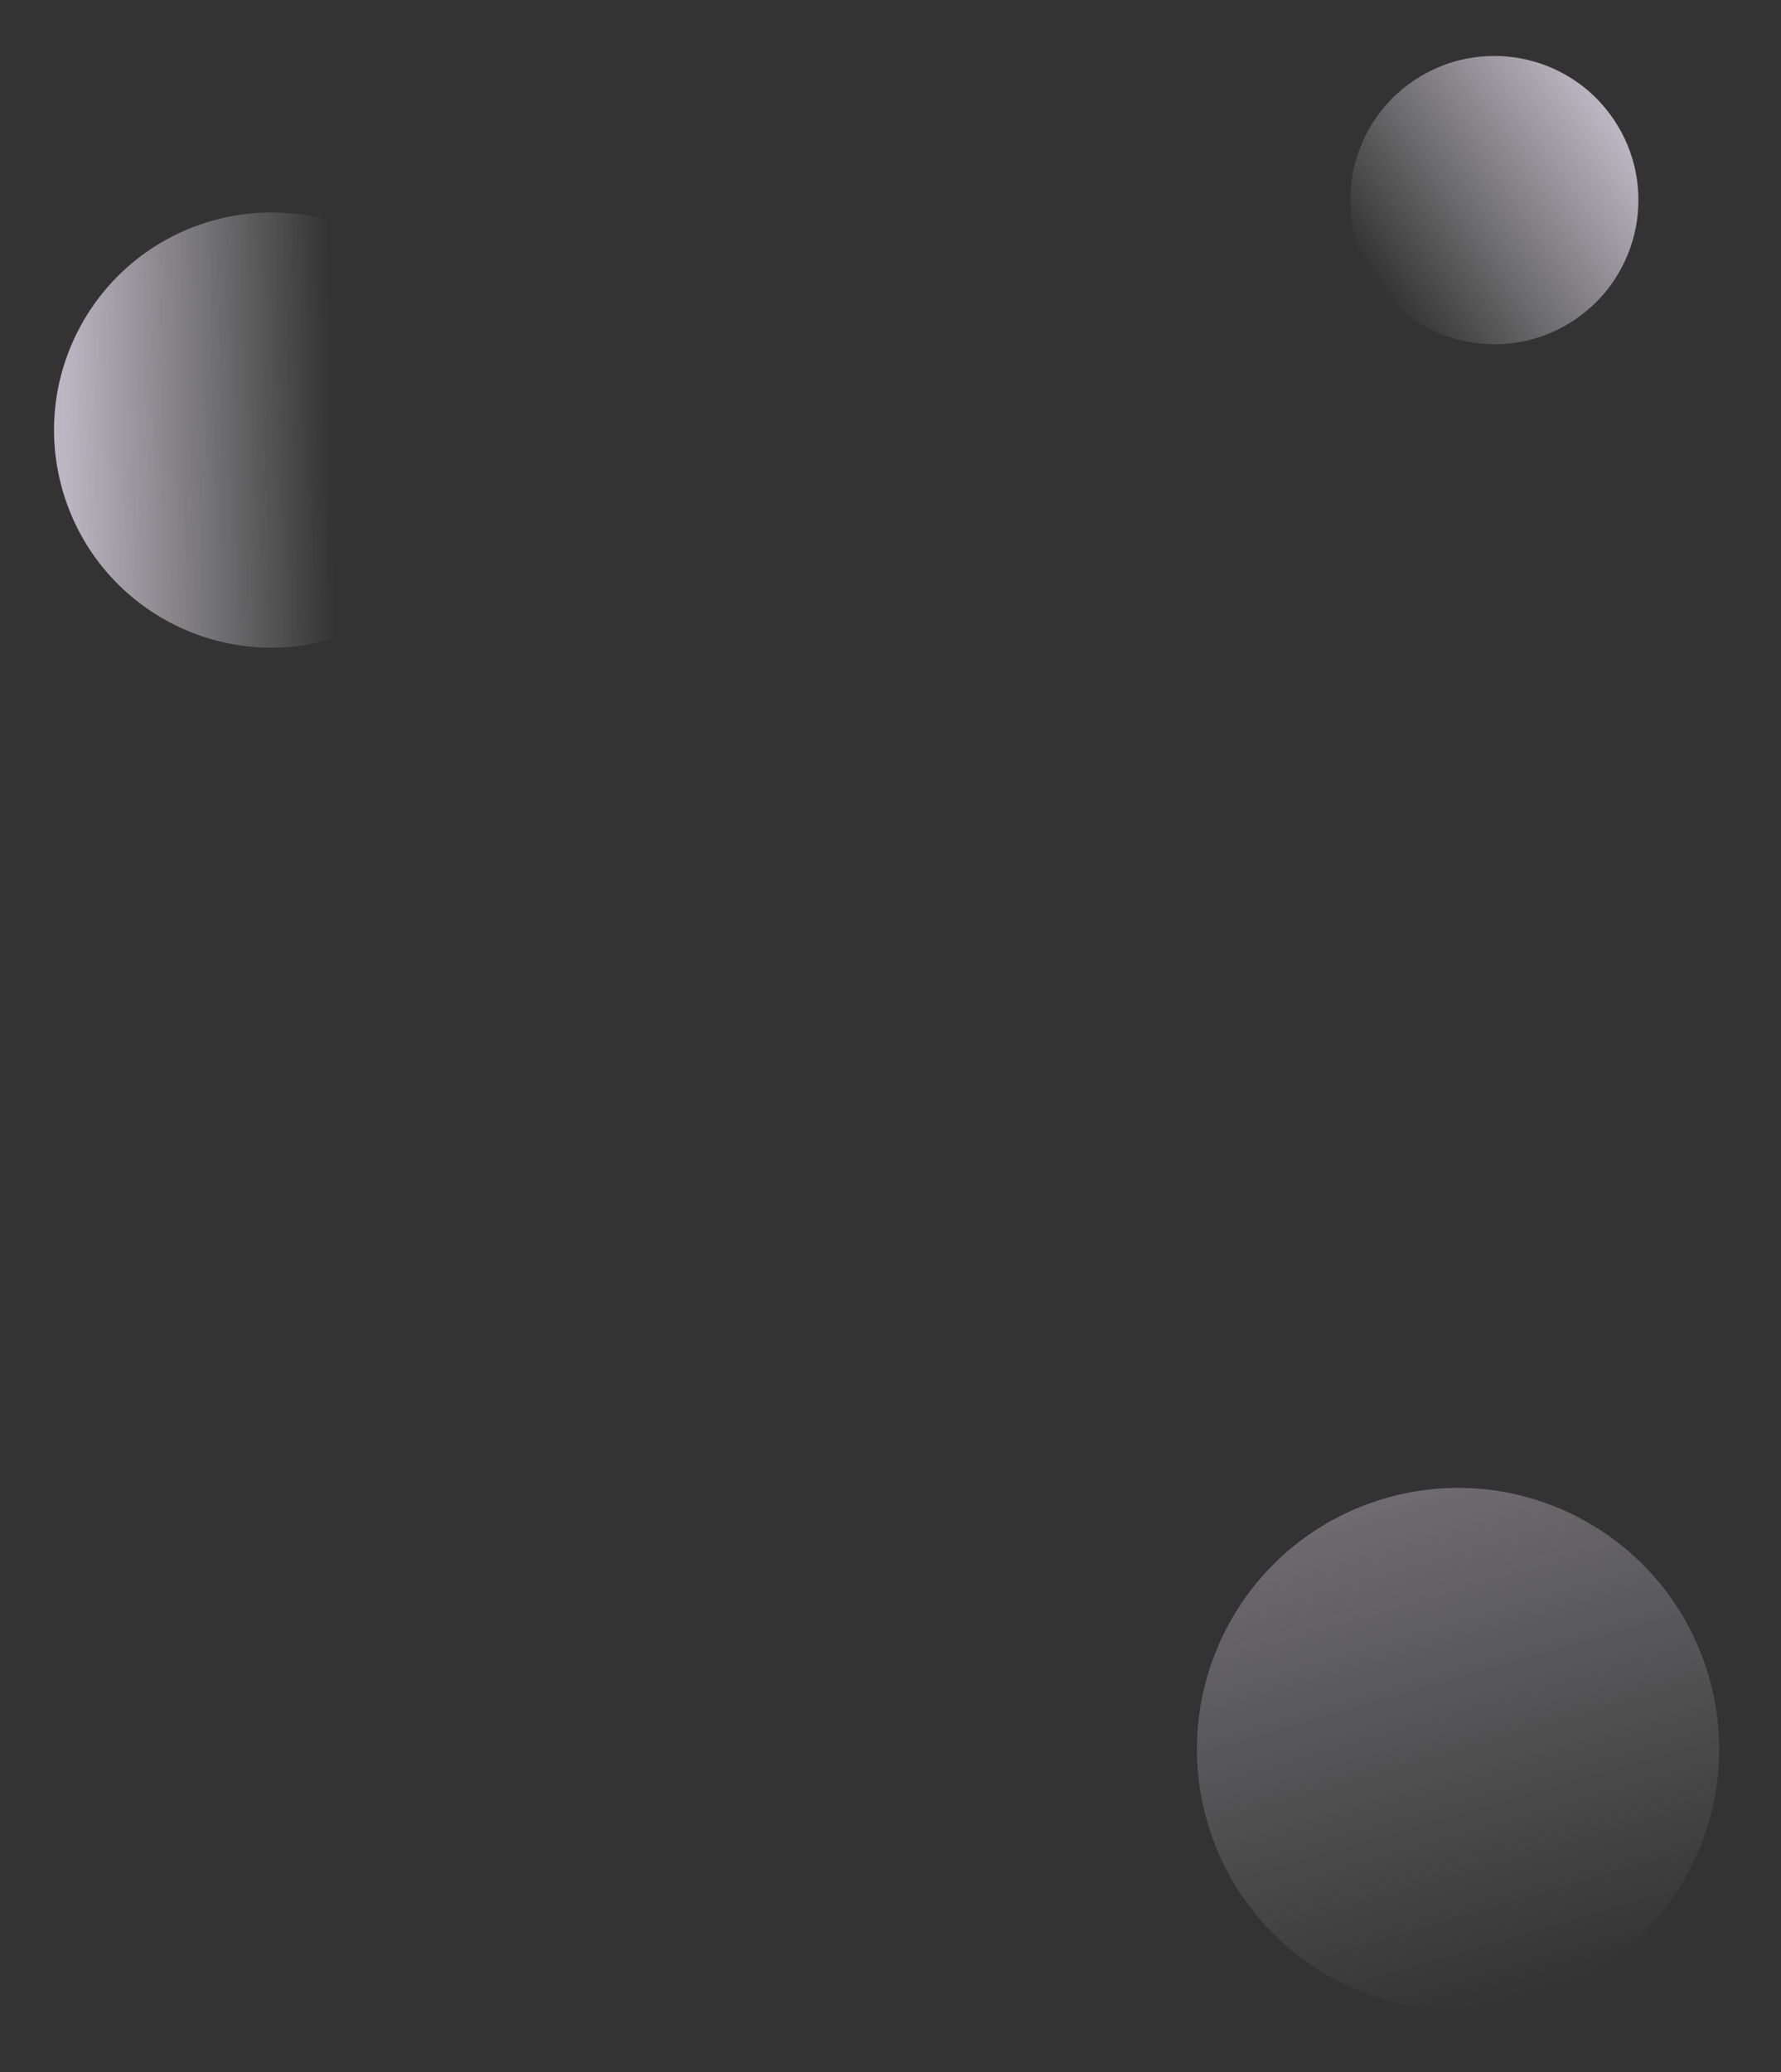 <svg xmlns="http://www.w3.org/2000/svg" xmlns:xlink="http://www.w3.org/1999/xlink" width="708.491" height="823.942" viewBox="0 0 708.491 823.942">
  <rect x="0" y="0" width="708.491" height="823.942" fill="#333333" stroke="none"/>
  <defs>
    <linearGradient id="linear-gradient" x1="0.5" x2="0.5" y2="1" gradientUnits="objectBoundingBox">
      <stop offset="0" stop-color="#f5edff" stop-opacity="0.302"/>
      <stop offset="1" stop-color="#fff" stop-opacity="0"/>
    </linearGradient>
    <linearGradient id="linear-gradient-2" x1="0.5" x2="0.331" y2="0.596" gradientUnits="objectBoundingBox">
      <stop offset="0" stop-color="#f5edff" stop-opacity="0.71"/>
      <stop offset="1" stop-color="#fff" stop-opacity="0"/>
    </linearGradient>
    <linearGradient id="linear-gradient-3" x2="0.5" y2="1" xlink:href="#linear-gradient-2"/>
  </defs>
  <g id="Group_406" data-name="Group 406" transform="translate(-691.98 -74)">
    <circle id="Ellipse_87" data-name="Ellipse 87" cx="103.865" cy="103.865" r="103.865" transform="translate(1143.529 698.258) rotate(-16)" fill="url(#linear-gradient)"/>
    <circle id="Ellipse_86" data-name="Ellipse 86" cx="86.508" cy="86.508" r="86.508" transform="translate(742.565 353.021) rotate(-107)" fill="url(#linear-gradient-2)"/>
    <circle id="Ellipse_85" data-name="Ellipse 85" cx="57.319" cy="57.319" r="57.319" transform="translate(1301.895 74) rotate(56)" fill="url(#linear-gradient-3)"/>
  </g>
</svg>
